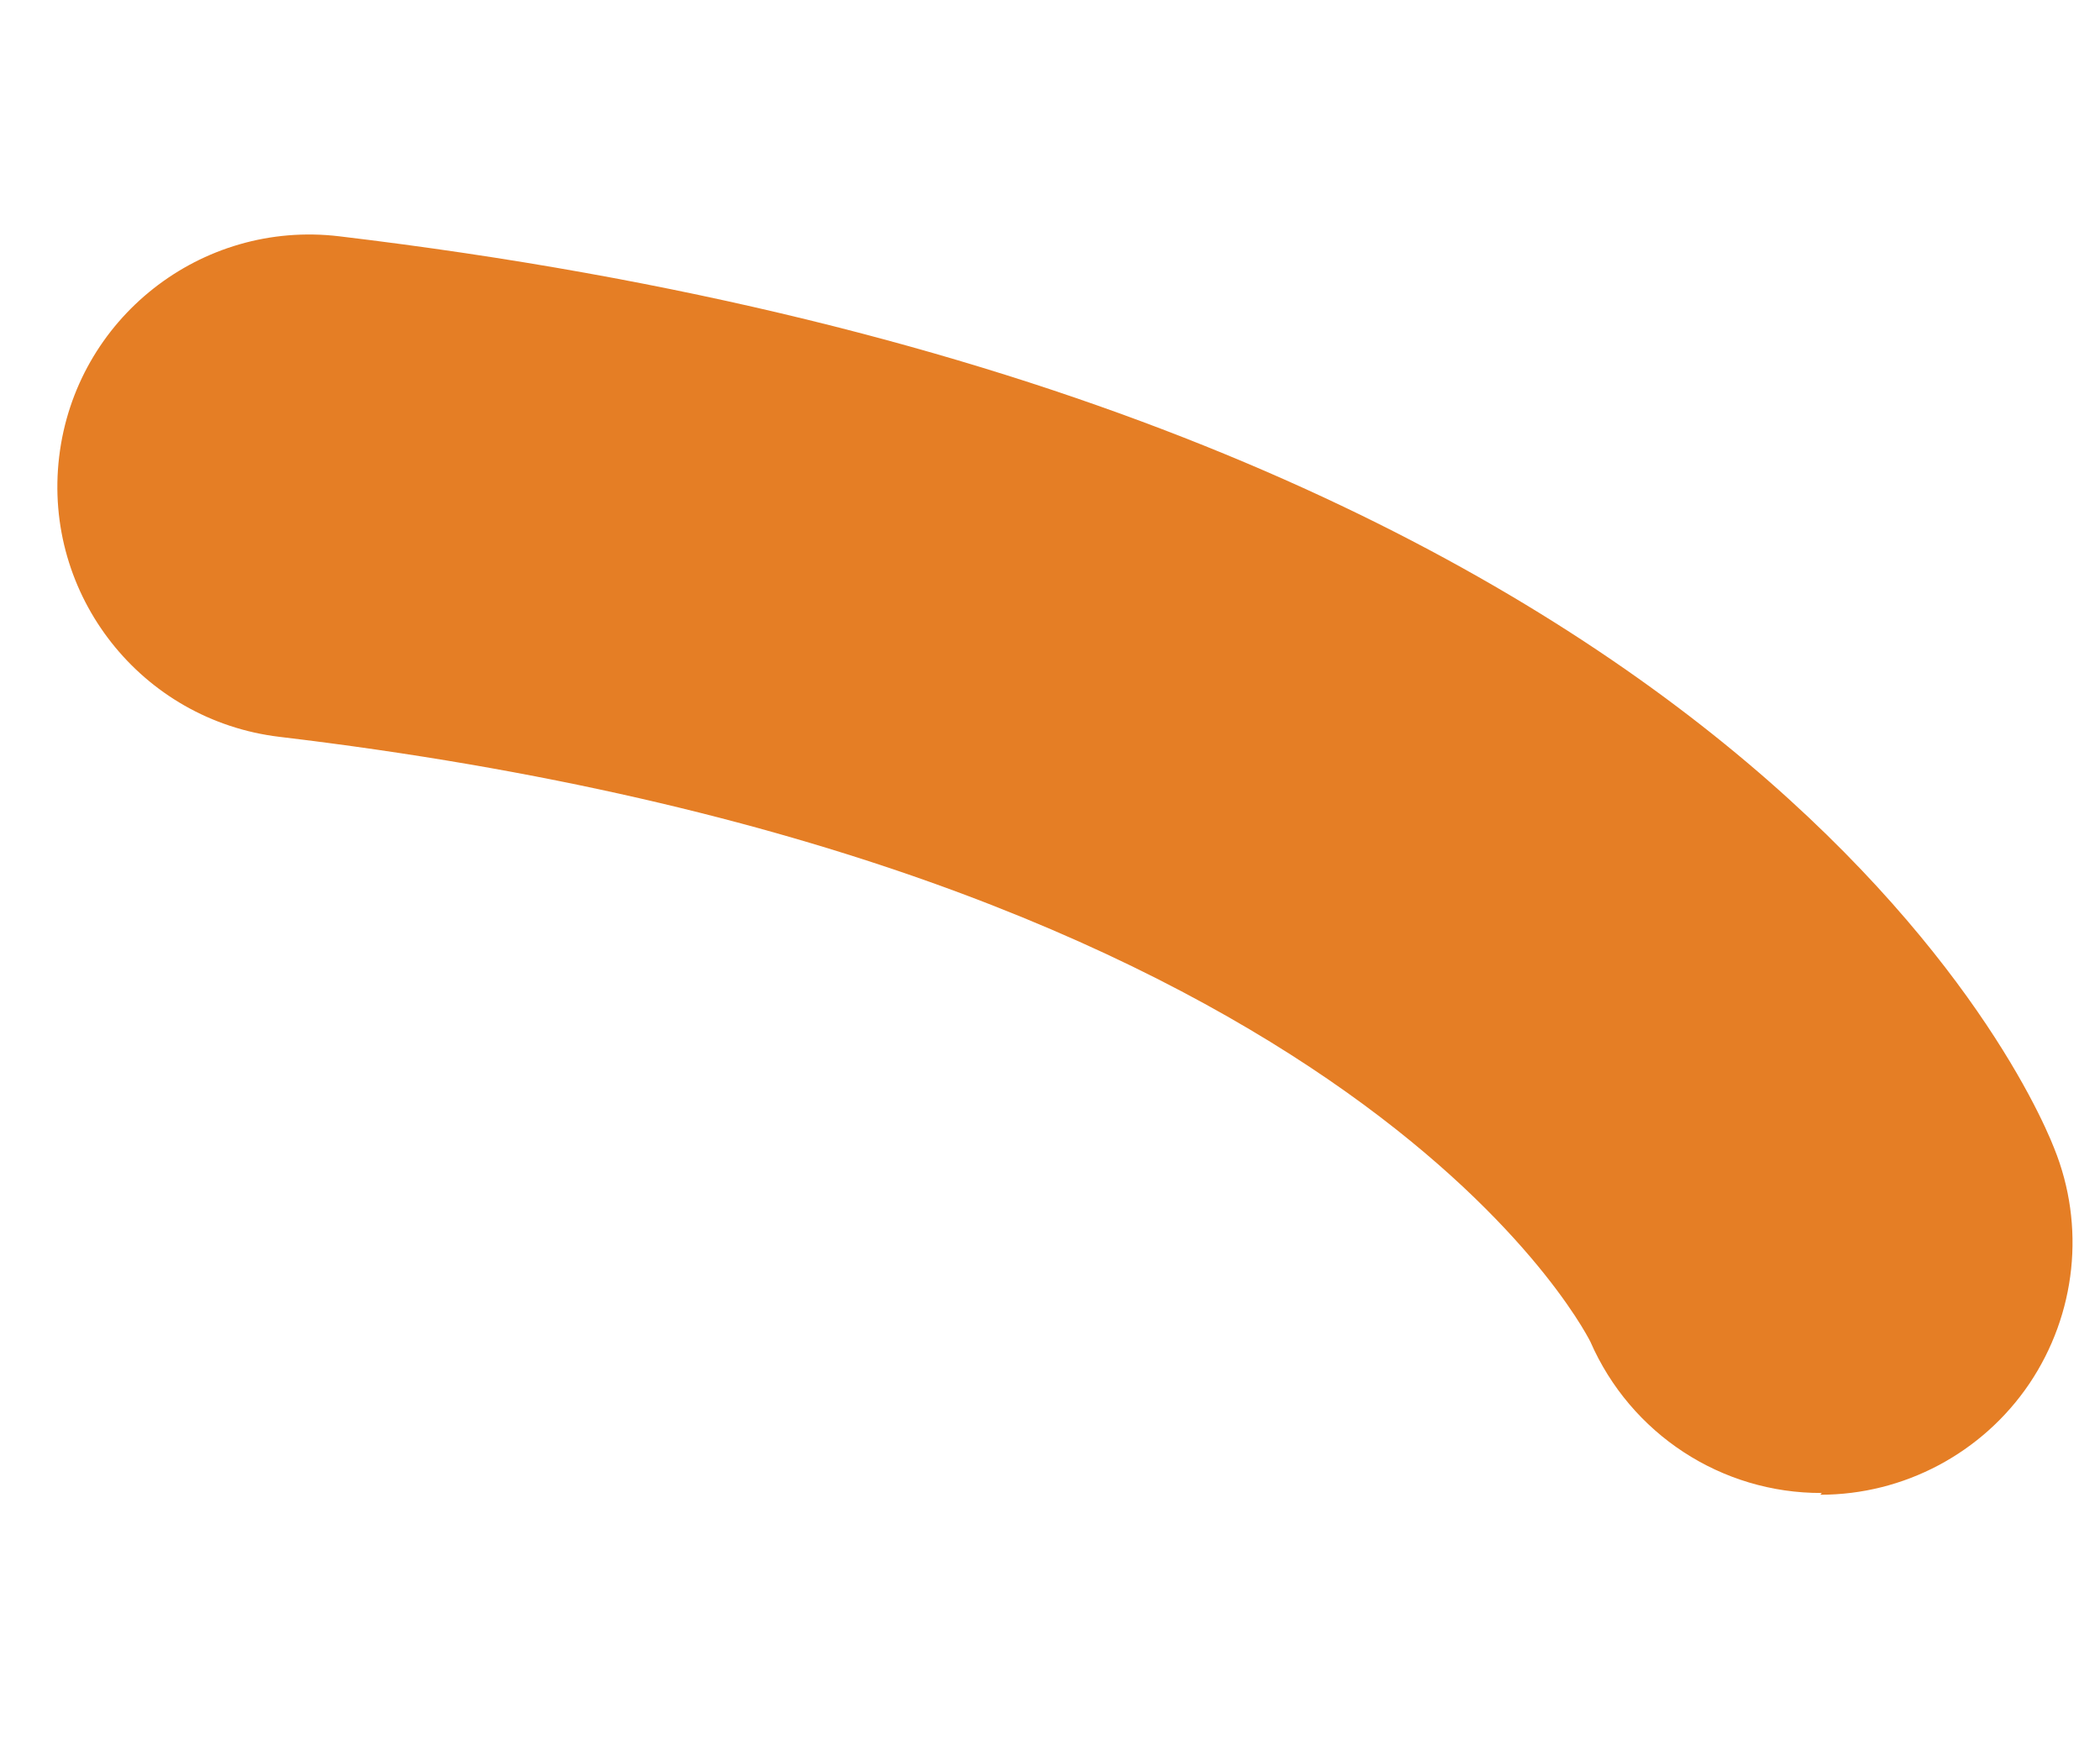 <svg width="6" height="5" viewBox="0 0 6 5" fill="none" xmlns="http://www.w3.org/2000/svg">
<path fill-rule="evenodd" clip-rule="evenodd" d="M5.205 4.265C4.918 4.266 4.659 4.096 4.544 3.833C4.517 3.78 3.824 2.465 0.799 2.105C0.404 2.058 0.122 1.7 0.169 1.305C0.216 0.91 0.574 0.628 0.969 0.675C4.899 1.144 5.784 3.063 5.869 3.28C5.959 3.502 5.932 3.754 5.798 3.953C5.664 4.151 5.44 4.27 5.201 4.27L5.205 4.265Z" fill="#E57E25"/>
</svg>
